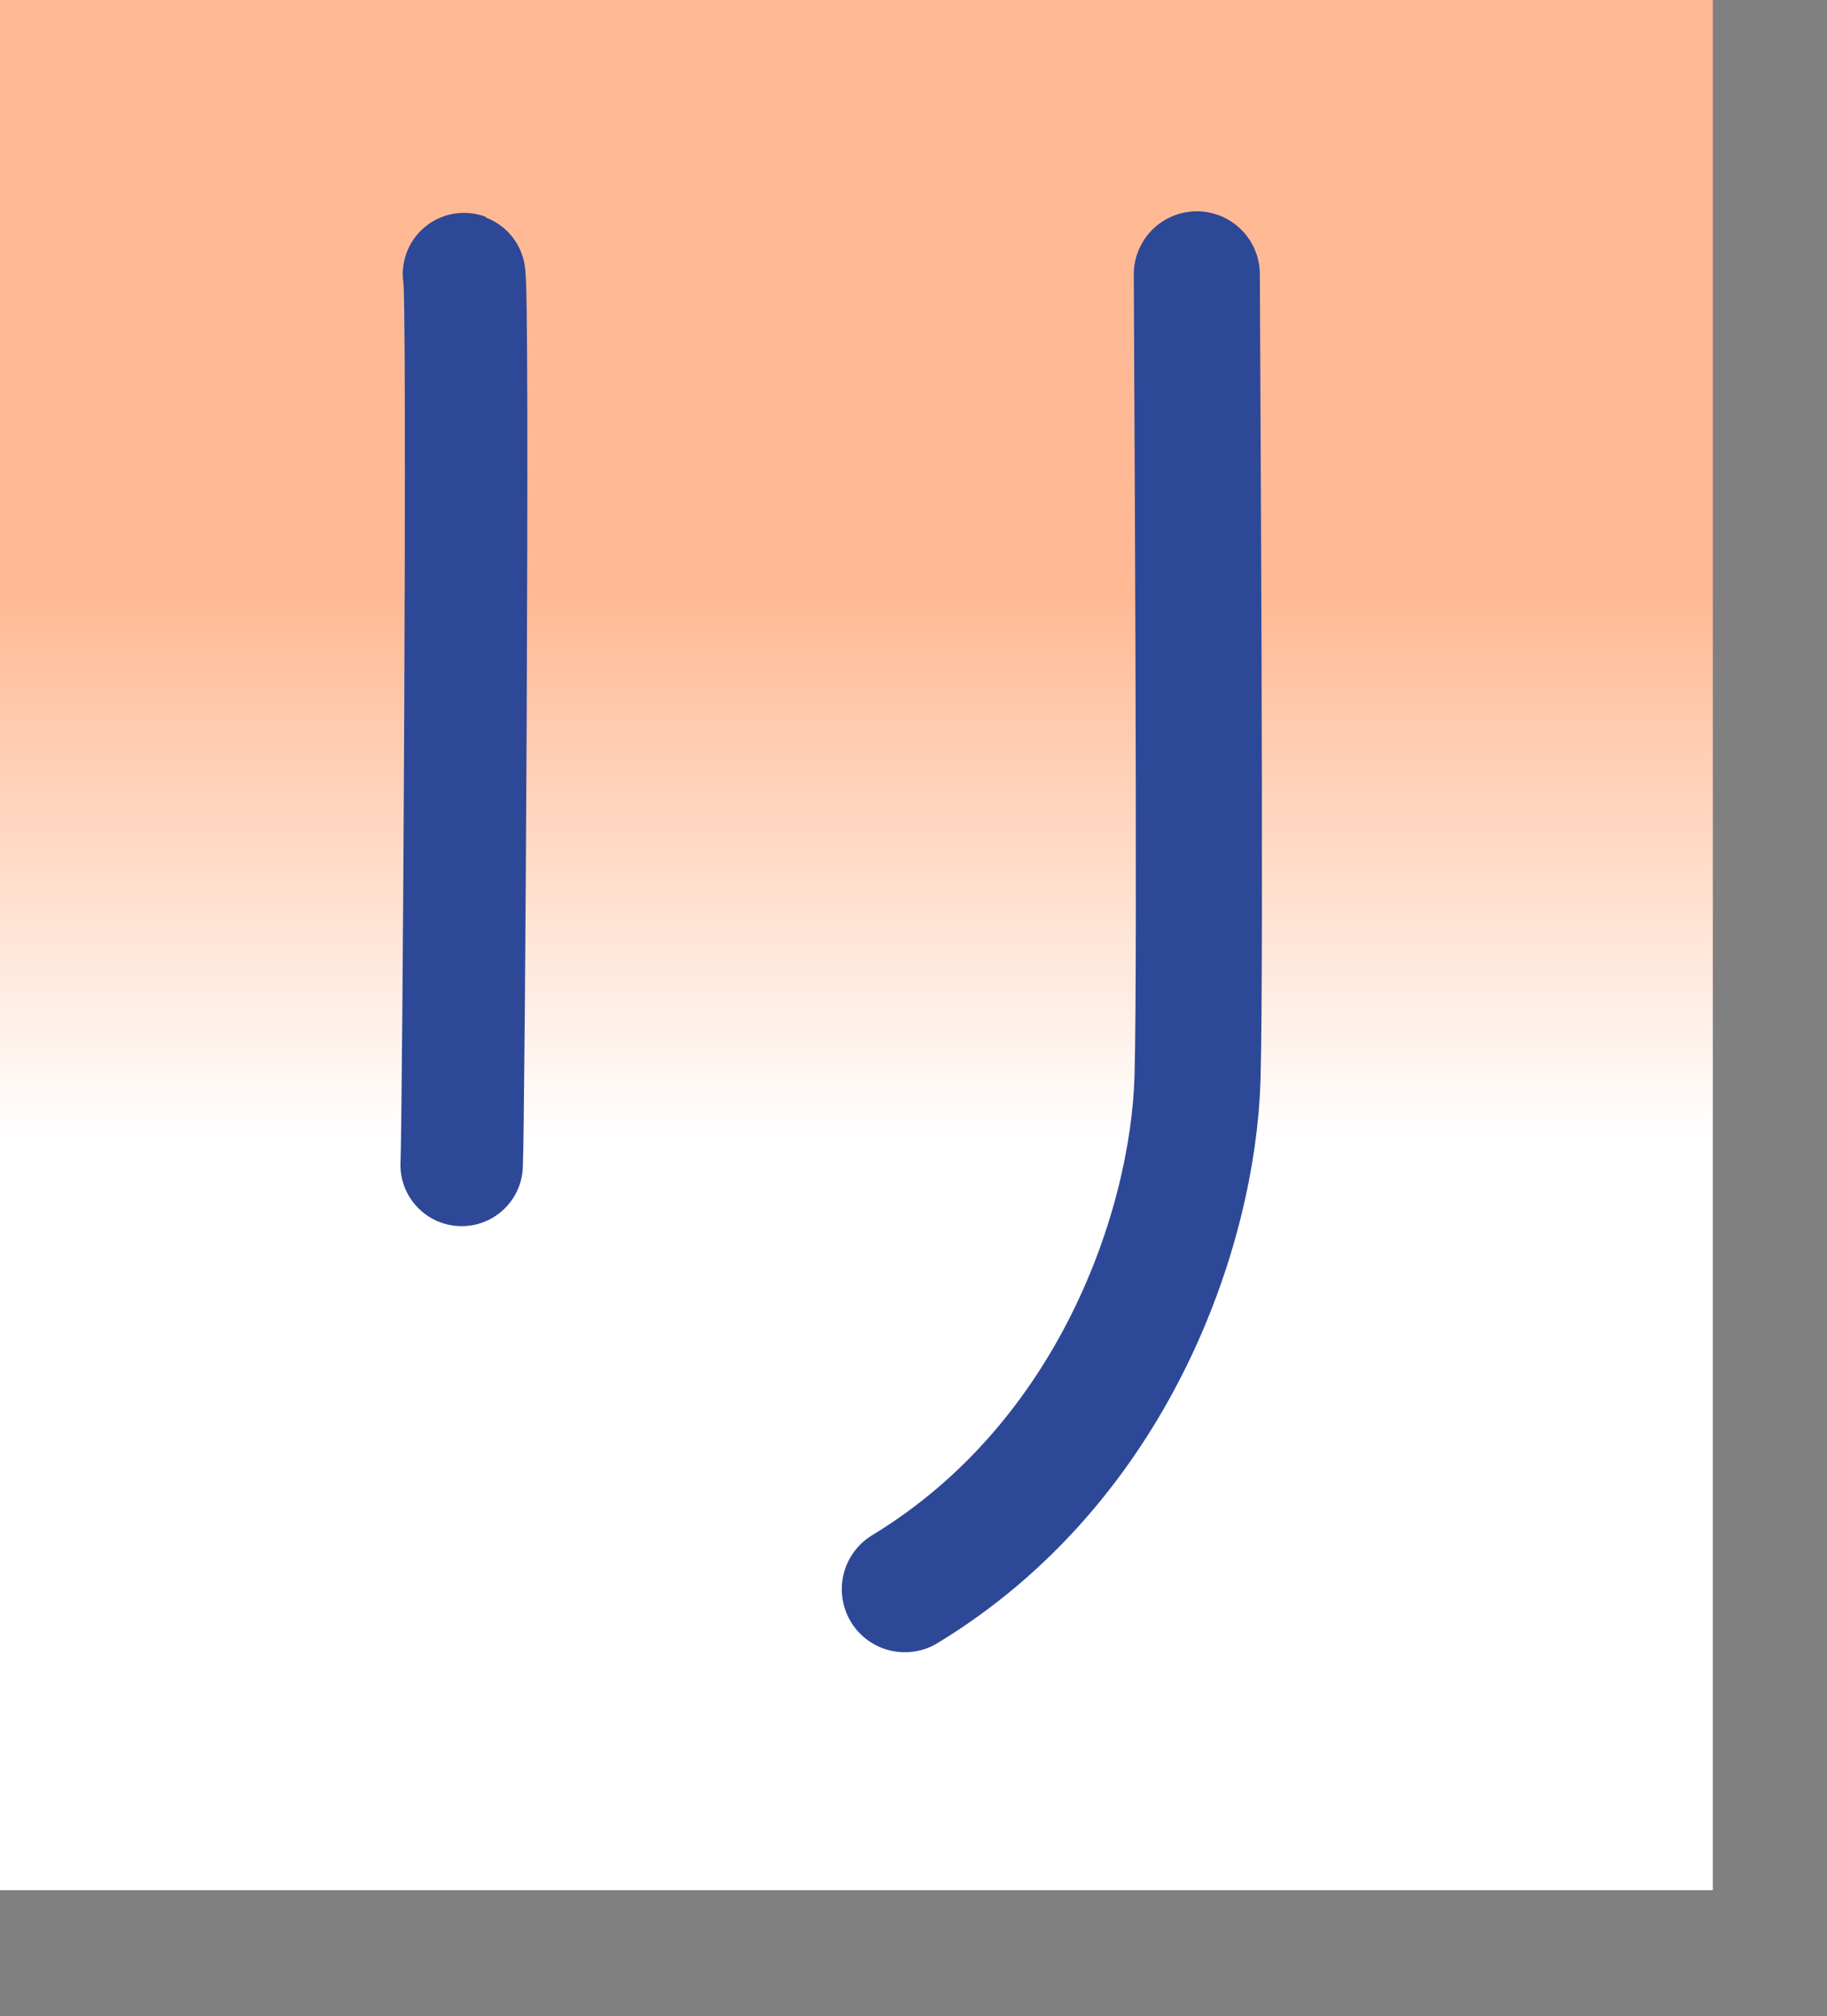 <?xml version="1.0" encoding="UTF-8" standalone="no"?>
<!DOCTYPE svg PUBLIC "-//W3C//DTD SVG 20010904//EN"
"http://www.w3.org/TR/2001/REC-SVG-20010904/DTD/svg10.dtd">
<!-- Created with Sodipodi ("http://www.sodipodi.com/") -->
<svg
   id="svg548"
   sodipodi:version="0.32"
   width="86.27mm"
   height="95.15mm"
   sodipodi:docbase="/mnt/sda1/kana-no-quiz/devel/data/img/kana/src/"
   sodipodi:docname="/mnt/sda1/kana-no-quiz/devel/data/img/kana/src/h_ri.svg"
   xmlns="http://www.w3.org/2000/svg"
   xmlns:sodipodi="http://sodipodi.sourceforge.net/DTD/sodipodi-0.dtd"
   xmlns:xlink="http://www.w3.org/1999/xlink">
  <rect width="100%" height="100%" fill="#808080" stroke="none"/>
  <defs
     id="defs550">
    <linearGradient
       id="linearGradient567">
      <stop
         style="stop-color:#ffffff;stop-opacity:1;"
         offset="0"
         id="stop568" />
      <stop
         style="stop-color:#ffba95;stop-opacity:1;"
         offset="1"
         id="stop569" />
    </linearGradient>
    <linearGradient
       id="linearGradient561">
      <stop
         style="stop-color:#ffc9ff;stop-opacity:1;"
         offset="0"
         id="stop562" />
      <stop
         style="stop-color:#00f3ff;stop-opacity:1;"
         offset="1"
         id="stop563" />
    </linearGradient>
    <linearGradient
       xlink:href="#linearGradient567"
       id="linearGradient564"
       x1="0.492"
       y1="0.602"
       x2="0.492"
       y2="0.32"
       gradientUnits="objectBoundingBox"
       spreadMethod="pad" />
    <radialGradient
       xlink:href="#linearGradient567"
       id="radialGradient565"
       cx="0.552"
       cy="0.508"
       fx="0.552"
       fy="0.508"
       r="0.612"
       gradientUnits="objectBoundingBox"
       spreadMethod="pad" />
    <linearGradient
       xlink:href="#linearGradient561"
       id="linearGradient566" />
  </defs>
  <sodipodi:namedview
     id="base" />
  <rect
     style="font-size:12.000;fill:url(#linearGradient564);fill-rule:evenodd;stroke:none;stroke-width:0;stroke-linecap:square;stroke-linejoin:round;stroke-dashoffset:0;stroke-dasharray:none;"
     id="rect571"
     width="305.681"
     height="337.146"
     x="3.051758e-5"
     y="3.051758e-5" />
  <g
     id="g1333">
    <path
       style="font-size:12;fill:none;fill-rule:evenodd;stroke:#2e4898;stroke-width:22.5;stroke-linecap:round;"
       d="M 160.419 288.751 C 197.893 266.023 211.892 224.082 212.656 197.604 C 213.286 176.658 212.527 61.383 212.532 54.238 "
       id="path554"
       sodipodi:nodetypes="css"
       transform="translate(1.06,-5.301)" />
    <path
       style="font-size:12;fill:none;fill-rule:evenodd;stroke:#2e4898;stroke-width:21.856;stroke-linecap:round;"
       d="M 81.332 213.075 C 81.676 207.371 82.672 54.551 81.747 54.195 "
       id="path572"
       sodipodi:nodetypes="cs"
       transform="translate(1.06,-5.301)" />
  </g>
</svg>
